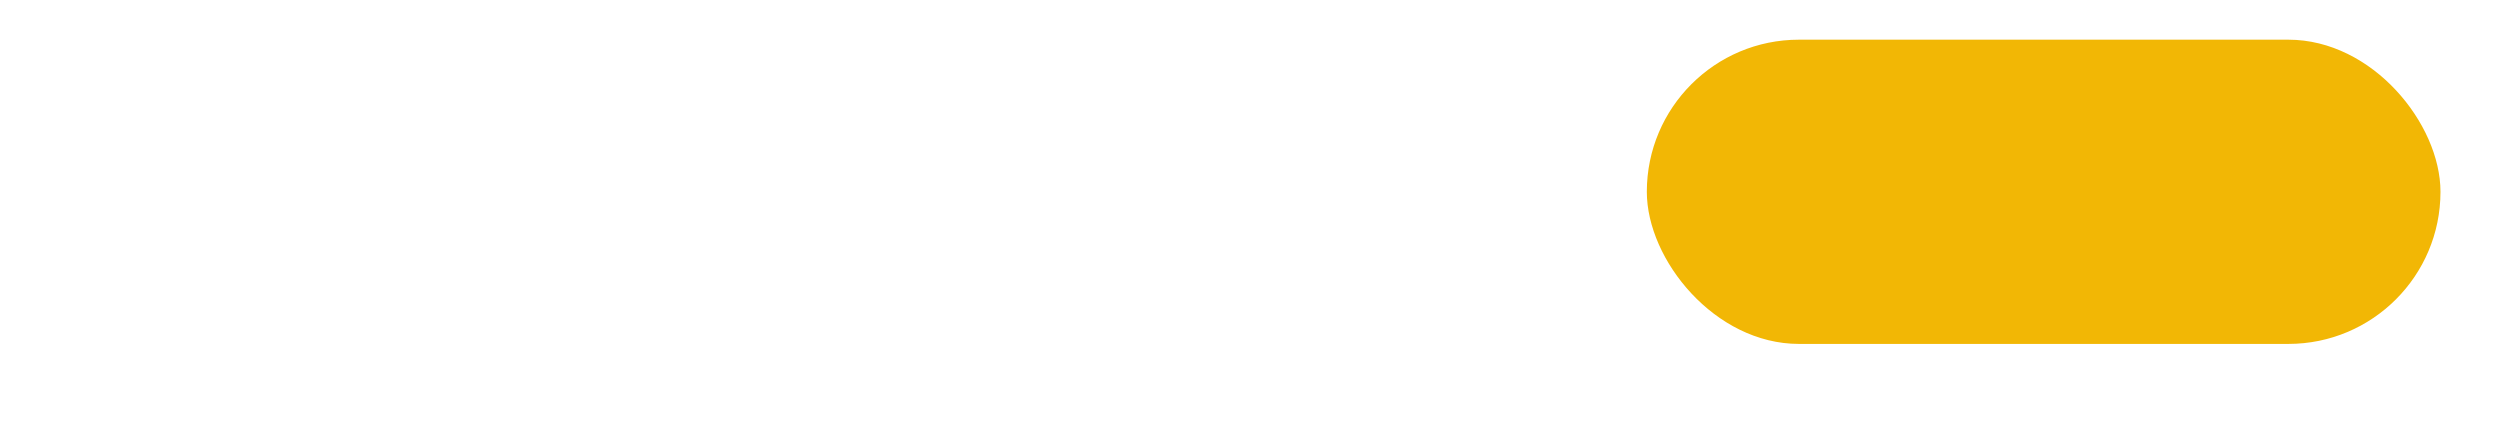 <svg xmlns="http://www.w3.org/2000/svg" xmlns:xlink="http://www.w3.org/1999/xlink" width="378" height="64" viewBox="0 0 378 64">
  <defs>
    <filter id="Rectangle_211" x="0" y="0" width="378" height="64" filterUnits="userSpaceOnUse">
      <feOffset dy="3" input="SourceAlpha"/>
      <feGaussianBlur stdDeviation="3" result="blur"/>
      <feFlood flood-opacity="0.161"/>
      <feComposite operator="in" in2="blur"/>
      <feComposite in="SourceGraphic"/>
    </filter>
  </defs>
  <g id="Round_3" data-name="Round 3" transform="translate(-494 -195)">
    <g transform="matrix(1, 0, 0, 1, 494, 195)" filter="url(#Rectangle_211)">
      <rect id="Rectangle_211-2" data-name="Rectangle 211" width="360" height="46" rx="23" transform="translate(9 6)" fill="#fff" opacity="0.2"/>
    </g>
    <g id="Group_419" data-name="Group 419">
      <rect id="Rectangle_212" data-name="Rectangle 212" width="120" height="46" rx="23" transform="translate(503 201)" fill="#f2b705" opacity="0"/>
    </g>
    <g id="Group_420" data-name="Group 420" transform="translate(120)">
      <rect id="Rectangle_212-2" data-name="Rectangle 212" width="120" height="46" rx="23" transform="translate(503 201)" fill="#f2b705" opacity="0"/>
    </g>
    <g id="Group_421" data-name="Group 421" transform="translate(240)">
      <rect id="Rectangle_212-3" data-name="Rectangle 212" width="120" height="46" rx="23" transform="translate(503 201)" fill="#f2b705"/>
    </g>
  </g>
</svg>
